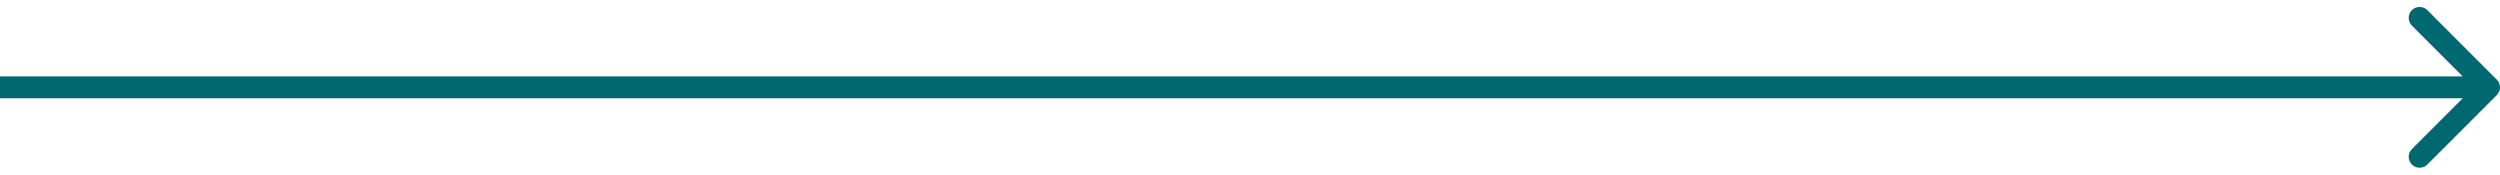 <svg width="229" height="16" viewBox="0 0 229 16" fill="none" xmlns="http://www.w3.org/2000/svg">
<path d="M228.707 8.707C229.098 8.317 229.098 7.683 228.707 7.293L222.343 0.929C221.953 0.538 221.319 0.538 220.929 0.929C220.538 1.319 220.538 1.953 220.929 2.343L226.586 8L220.929 13.657C220.538 14.047 220.538 14.681 220.929 15.071C221.319 15.462 221.953 15.462 222.343 15.071L228.707 8.707ZM0 9H228V7H0V9Z" fill="#01686F"/>
</svg>
